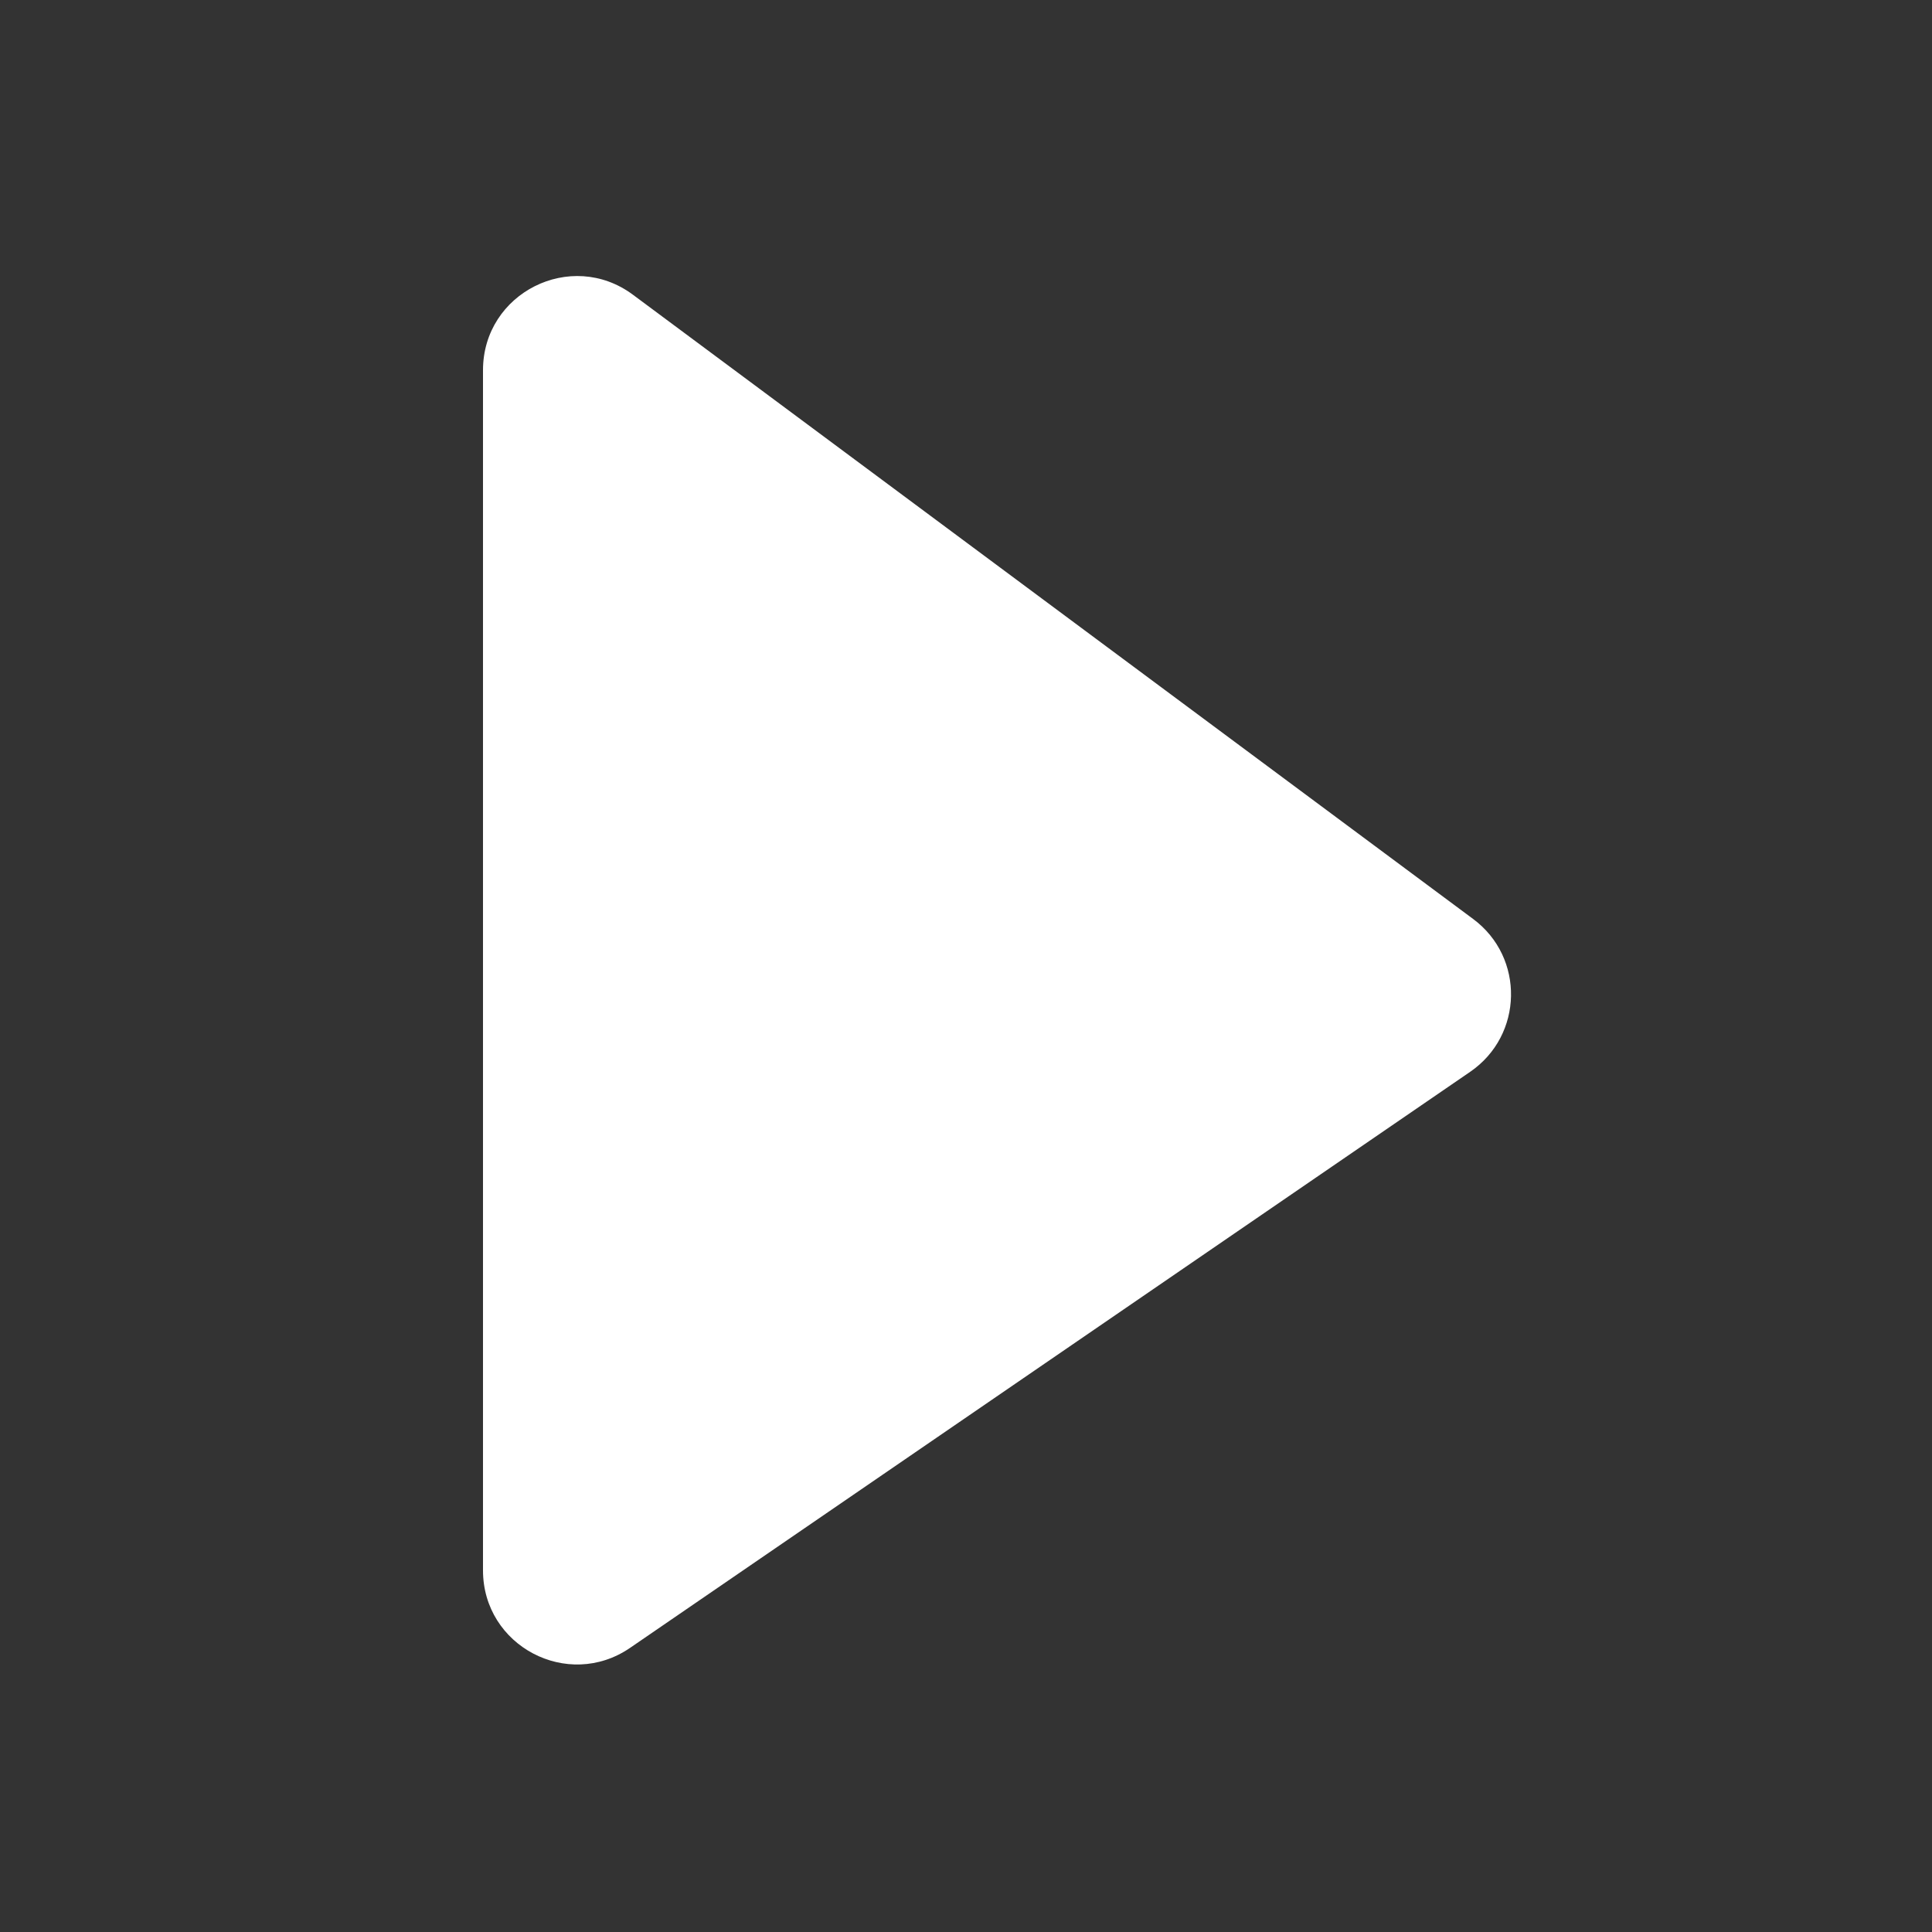 <svg width="18" height="18" viewBox="0 0 18 18" fill="none" xmlns="http://www.w3.org/2000/svg">
<rect x="0" y="0" width="18" height="18" fill="#333333" stroke="none"/>
<g id="global icon">
<path id="Polygon 1" d="M13.725 8.562C14.207 8.92 14.193 9.646 13.697 9.986L5.87 15.353C5.289 15.751 4.5 15.335 4.5 14.631L4.5 3.449C4.5 2.729 5.32 2.317 5.897 2.746L13.725 8.562Z" fill="white"/>
</g>
</svg>
